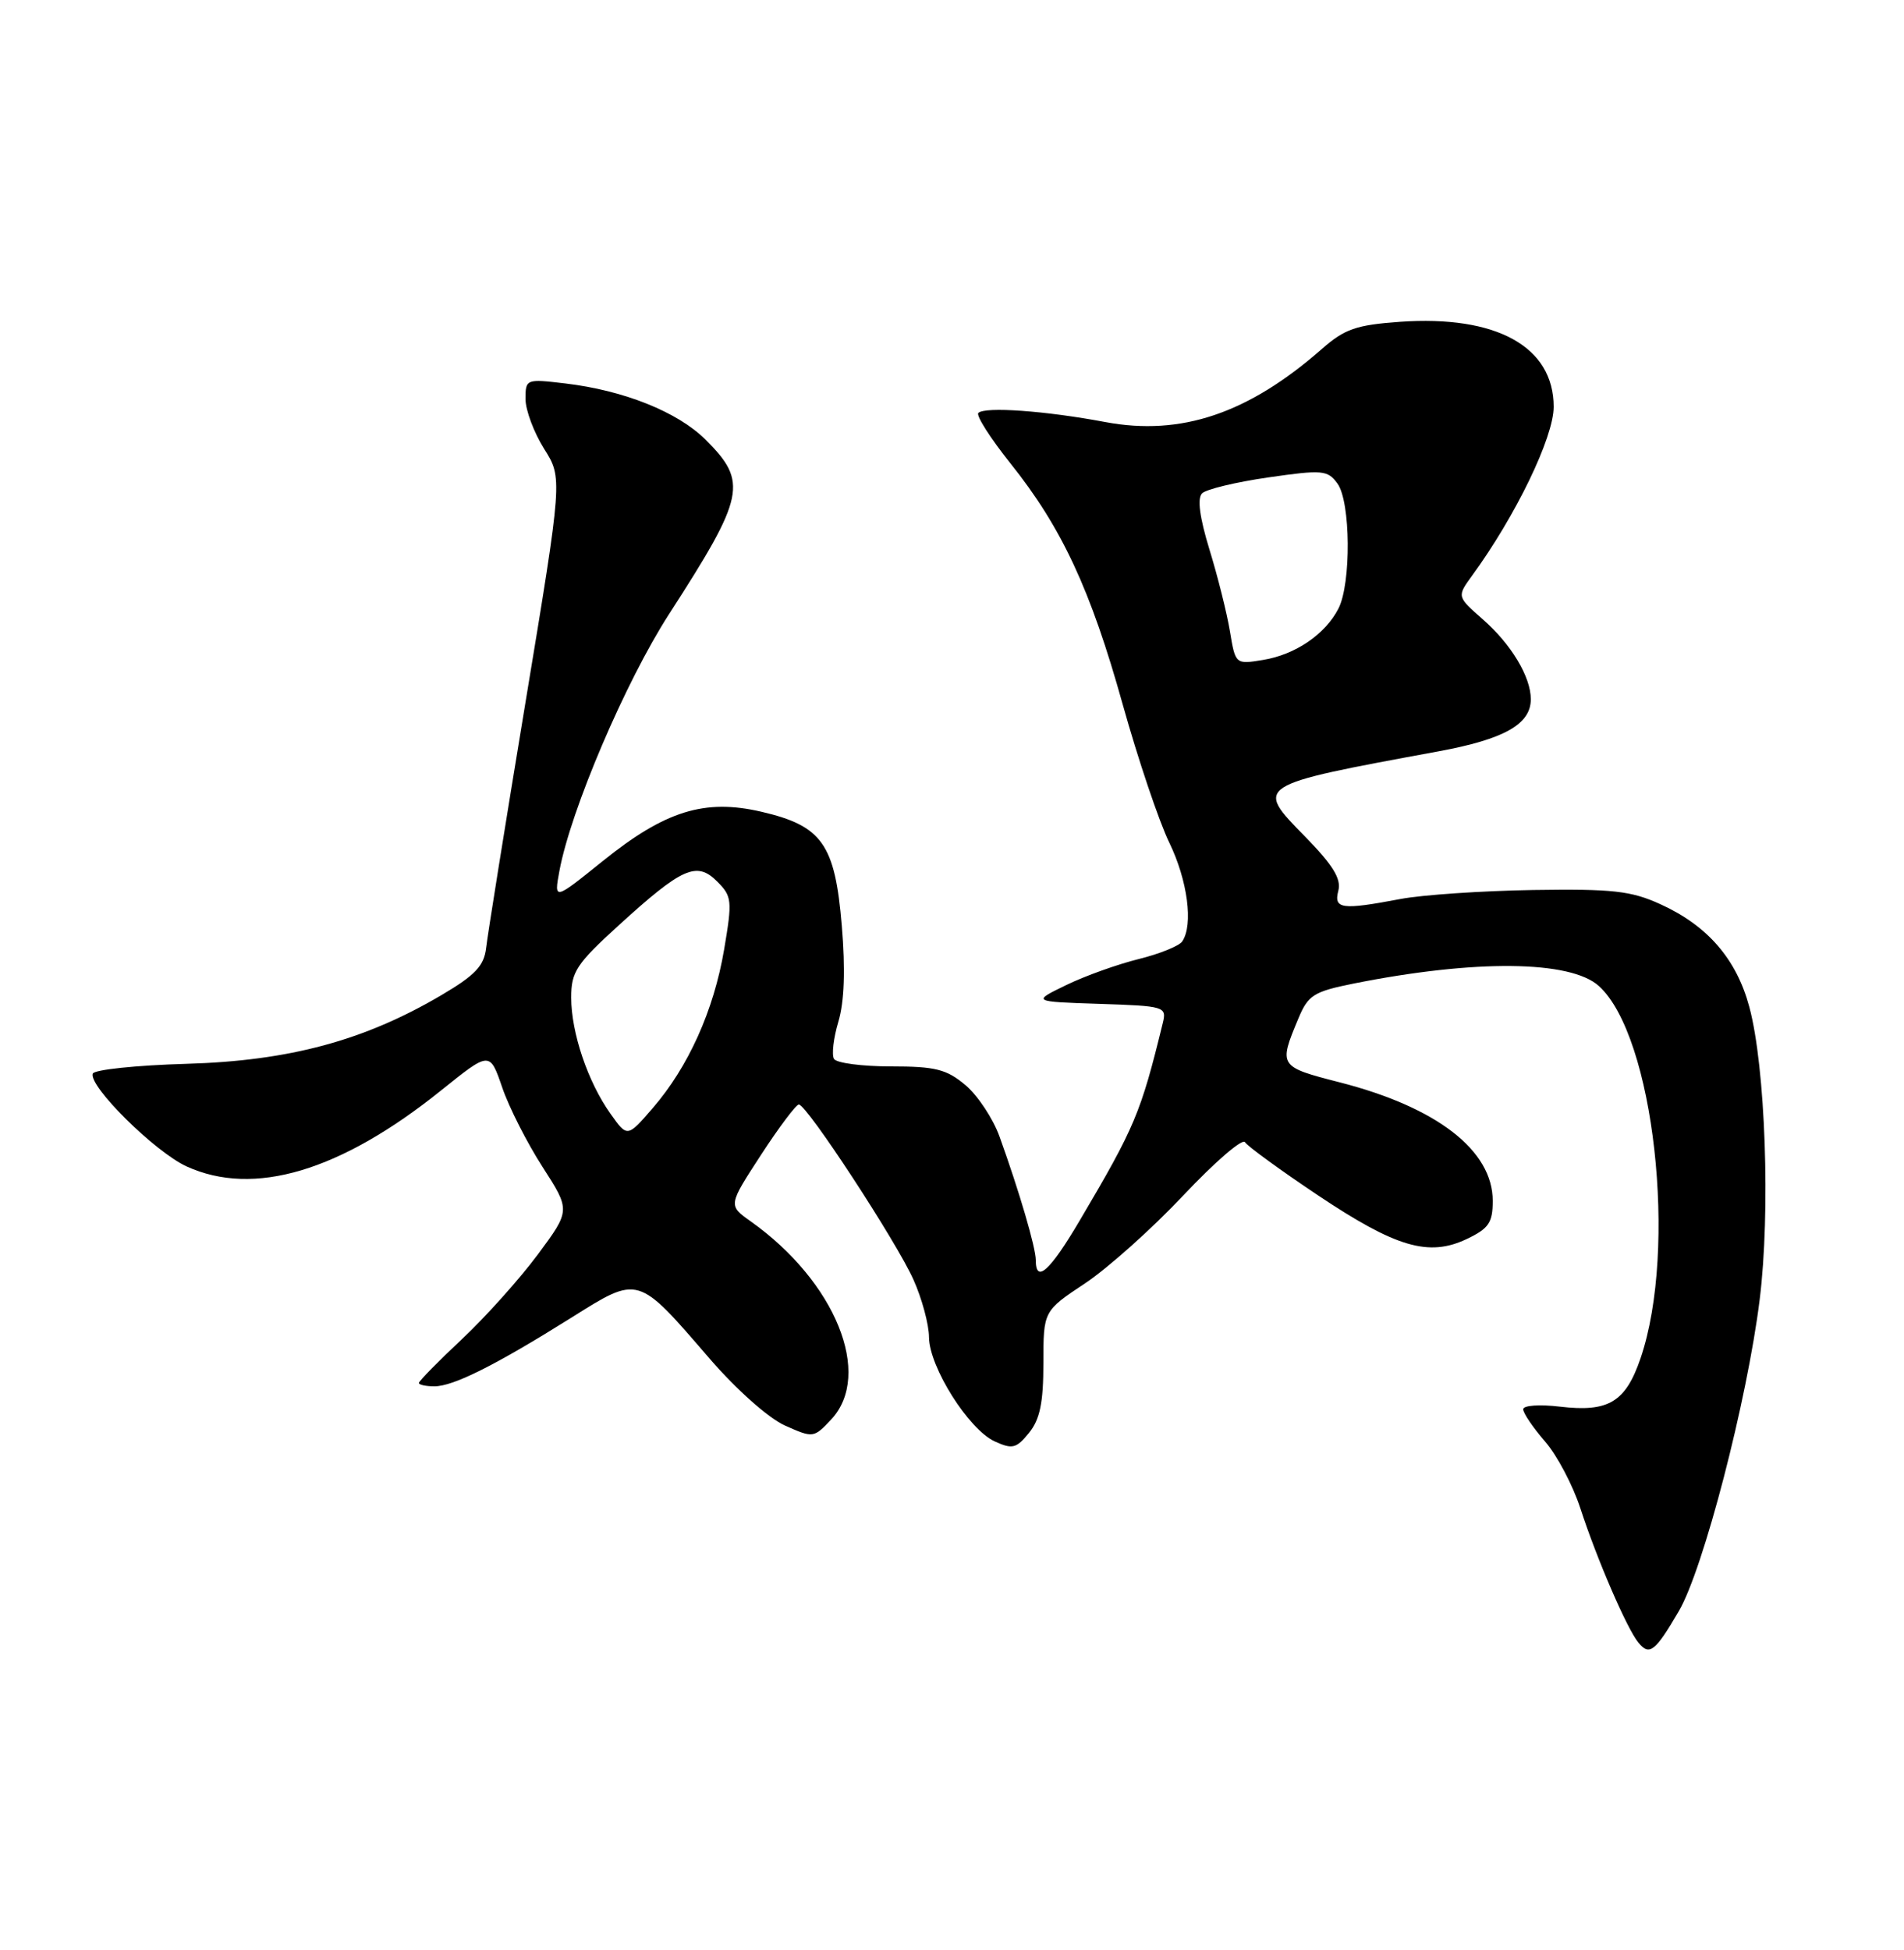 <?xml version="1.0" encoding="UTF-8" standalone="no"?>
<!DOCTYPE svg PUBLIC "-//W3C//DTD SVG 1.1//EN" "http://www.w3.org/Graphics/SVG/1.1/DTD/svg11.dtd" >
<svg xmlns="http://www.w3.org/2000/svg" xmlns:xlink="http://www.w3.org/1999/xlink" version="1.1" viewBox="0 0 250 256">
 <g >
 <path fill="currentColor"
d=" M 220.42 211.54 C 223.65 206.04 229.40 183.90 231.05 170.61 C 232.48 159.12 231.81 140.07 229.69 132.19 C 228.00 125.90 224.20 121.51 218.00 118.70 C 214.16 116.95 211.72 116.68 201.29 116.84 C 194.58 116.95 186.75 117.48 183.90 118.02 C 176.14 119.49 175.10 119.35 175.73 116.92 C 176.13 115.38 175.01 113.56 171.39 109.86 C 164.71 103.05 164.61 103.11 188.87 98.64 C 197.50 97.05 201.00 95.08 201.00 91.80 C 201.00 88.86 198.44 84.59 194.70 81.31 C 191.29 78.32 191.29 78.32 193.29 75.57 C 199.03 67.70 204.00 57.41 204.00 53.41 C 204.00 45.50 196.48 41.35 183.79 42.25 C 178.08 42.66 176.55 43.19 173.58 45.80 C 163.91 54.29 155.08 57.27 145.14 55.41 C 137.28 53.93 129.31 53.36 128.46 54.21 C 128.13 54.54 130.03 57.52 132.68 60.84 C 139.41 69.26 143.21 77.41 147.42 92.50 C 149.42 99.65 152.16 107.79 153.52 110.60 C 155.94 115.58 156.71 121.41 155.23 123.59 C 154.83 124.19 152.25 125.23 149.50 125.91 C 146.75 126.59 142.47 128.12 140.00 129.32 C 135.50 131.50 135.50 131.50 144.36 131.79 C 152.93 132.07 153.20 132.15 152.68 134.29 C 149.78 146.15 149.02 147.96 141.76 160.25 C 137.85 166.88 136.00 168.54 136.00 165.44 C 136.00 163.79 133.84 156.42 131.24 149.21 C 130.39 146.85 128.38 143.82 126.77 142.46 C 124.29 140.37 122.82 140.00 116.98 140.00 C 113.21 140.00 109.85 139.56 109.51 139.02 C 109.18 138.48 109.44 136.28 110.08 134.13 C 110.86 131.52 111.01 127.30 110.53 121.55 C 109.64 110.82 107.95 108.42 99.98 106.57 C 92.51 104.83 87.32 106.45 79.12 113.06 C 72.74 118.20 72.74 118.20 73.45 114.35 C 74.93 106.35 82.13 89.48 87.85 80.62 C 97.85 65.12 98.23 63.29 92.63 57.71 C 88.98 54.08 81.92 51.25 74.22 50.34 C 69.08 49.73 69.00 49.76 69.00 52.38 C 69.00 53.84 70.10 56.77 71.43 58.90 C 73.87 62.75 73.87 62.75 69.01 92.13 C 66.34 108.28 64.01 122.82 63.83 124.44 C 63.56 126.79 62.42 128.01 58.00 130.62 C 47.85 136.61 37.98 139.27 24.50 139.66 C 17.90 139.85 12.36 140.43 12.18 140.95 C 11.63 142.61 20.35 151.23 24.50 153.13 C 33.33 157.16 44.70 153.77 57.91 143.16 C 64.31 138.01 64.31 138.01 65.94 142.76 C 66.83 145.37 69.22 150.07 71.24 153.20 C 74.91 158.90 74.91 158.90 70.61 164.70 C 68.24 167.89 63.76 172.89 60.65 175.81 C 57.54 178.73 55.00 181.31 55.00 181.56 C 55.00 181.80 55.92 182.00 57.04 182.00 C 59.53 182.00 65.06 179.23 75.00 173.00 C 83.93 167.40 83.65 167.32 93.18 178.37 C 96.69 182.43 100.90 186.17 103.05 187.14 C 106.77 188.80 106.85 188.79 109.12 186.37 C 114.67 180.47 109.70 168.23 98.55 160.33 C 95.61 158.24 95.61 158.24 99.92 151.62 C 102.29 147.98 104.53 145.00 104.89 145.00 C 105.93 145.00 117.71 163.00 119.94 168.00 C 121.05 170.47 121.97 173.87 121.98 175.55 C 122.01 179.46 127.19 187.67 130.61 189.23 C 132.93 190.29 133.45 190.16 135.12 188.10 C 136.55 186.33 137.00 184.15 137.00 178.94 C 137.00 172.11 137.00 172.11 142.47 168.48 C 145.47 166.48 151.29 161.28 155.40 156.91 C 159.51 152.55 163.14 149.41 163.47 149.95 C 163.80 150.48 168.10 153.61 173.03 156.91 C 183.29 163.77 187.60 165.04 192.61 162.65 C 195.48 161.28 196.00 160.51 196.00 157.65 C 196.00 151.03 188.67 145.36 175.90 142.09 C 167.91 140.04 167.86 139.97 170.49 133.69 C 171.76 130.64 172.50 130.18 177.70 129.13 C 193.66 125.94 206.20 126.06 209.94 129.45 C 217.17 135.99 220.30 163.96 215.41 178.31 C 213.45 184.07 211.20 185.42 204.84 184.67 C 202.15 184.35 200.00 184.50 200.00 185.01 C 200.00 185.52 201.28 187.41 202.85 189.22 C 204.43 191.02 206.51 194.97 207.50 198.00 C 209.67 204.67 213.64 213.87 215.14 215.66 C 216.58 217.41 217.32 216.83 220.42 211.54 Z  M 80.17 146.23 C 77.19 142.06 75.00 135.57 75.00 130.96 C 75.00 127.58 75.68 126.54 81.25 121.47 C 89.58 113.88 91.48 113.04 94.16 115.72 C 96.11 117.67 96.17 118.21 95.08 124.65 C 93.72 132.65 90.39 140.06 85.70 145.48 C 82.37 149.33 82.37 149.33 80.17 146.23 Z  M 161.49 82.86 C 161.09 80.46 159.88 75.63 158.80 72.13 C 157.52 67.95 157.18 65.42 157.83 64.77 C 158.37 64.23 162.28 63.29 166.51 62.68 C 173.65 61.65 174.32 61.71 175.61 63.48 C 177.35 65.86 177.43 76.60 175.74 79.90 C 174.00 83.28 170.08 85.95 165.83 86.64 C 162.22 87.23 162.21 87.22 161.49 82.86 Z "/>
</g>
</svg>